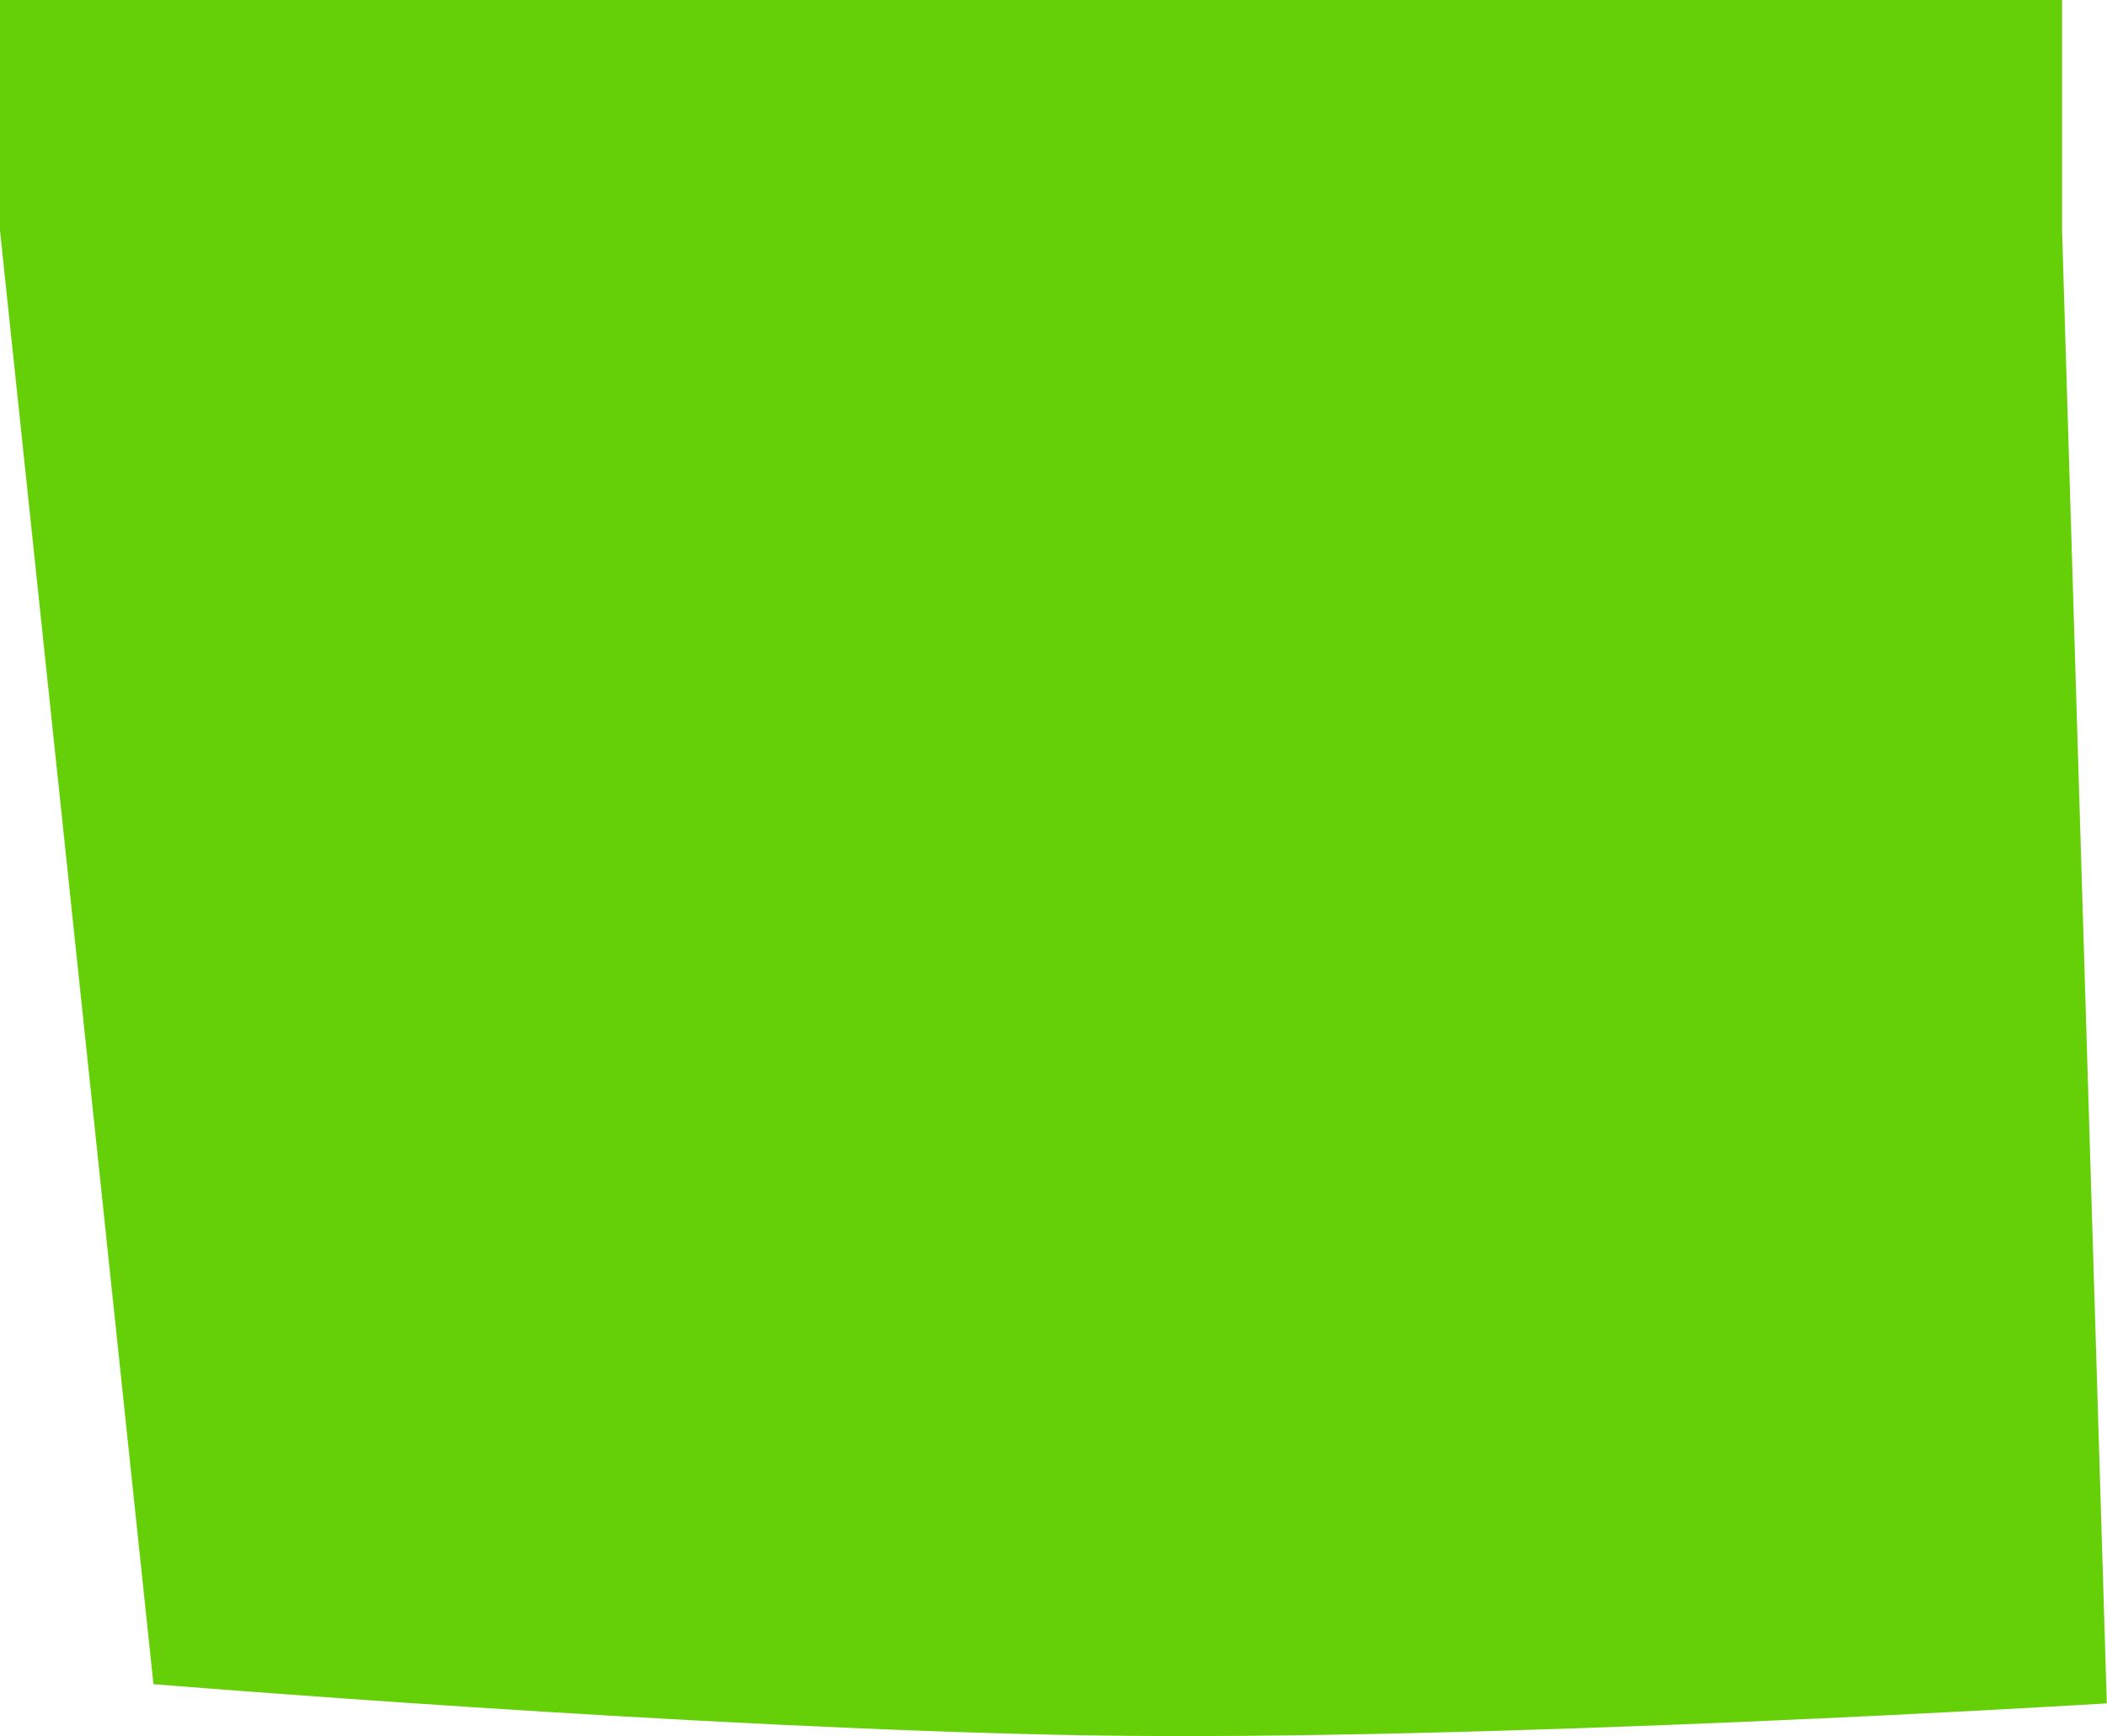 <?xml version="1.0" encoding="UTF-8"?><svg xmlns="http://www.w3.org/2000/svg" viewBox="0 0 104.08 85.77"><defs><style>.d{fill:#65d007;}</style></defs><g id="a"/><g id="b"><g id="c"><path class="d" d="M101.86,0V11.39l2.21,72.76s-31,1.9-50.3,1.58-46.19-2.53-46.19-2.53L0,11.39V0H101.86Z"/></g></g></svg>